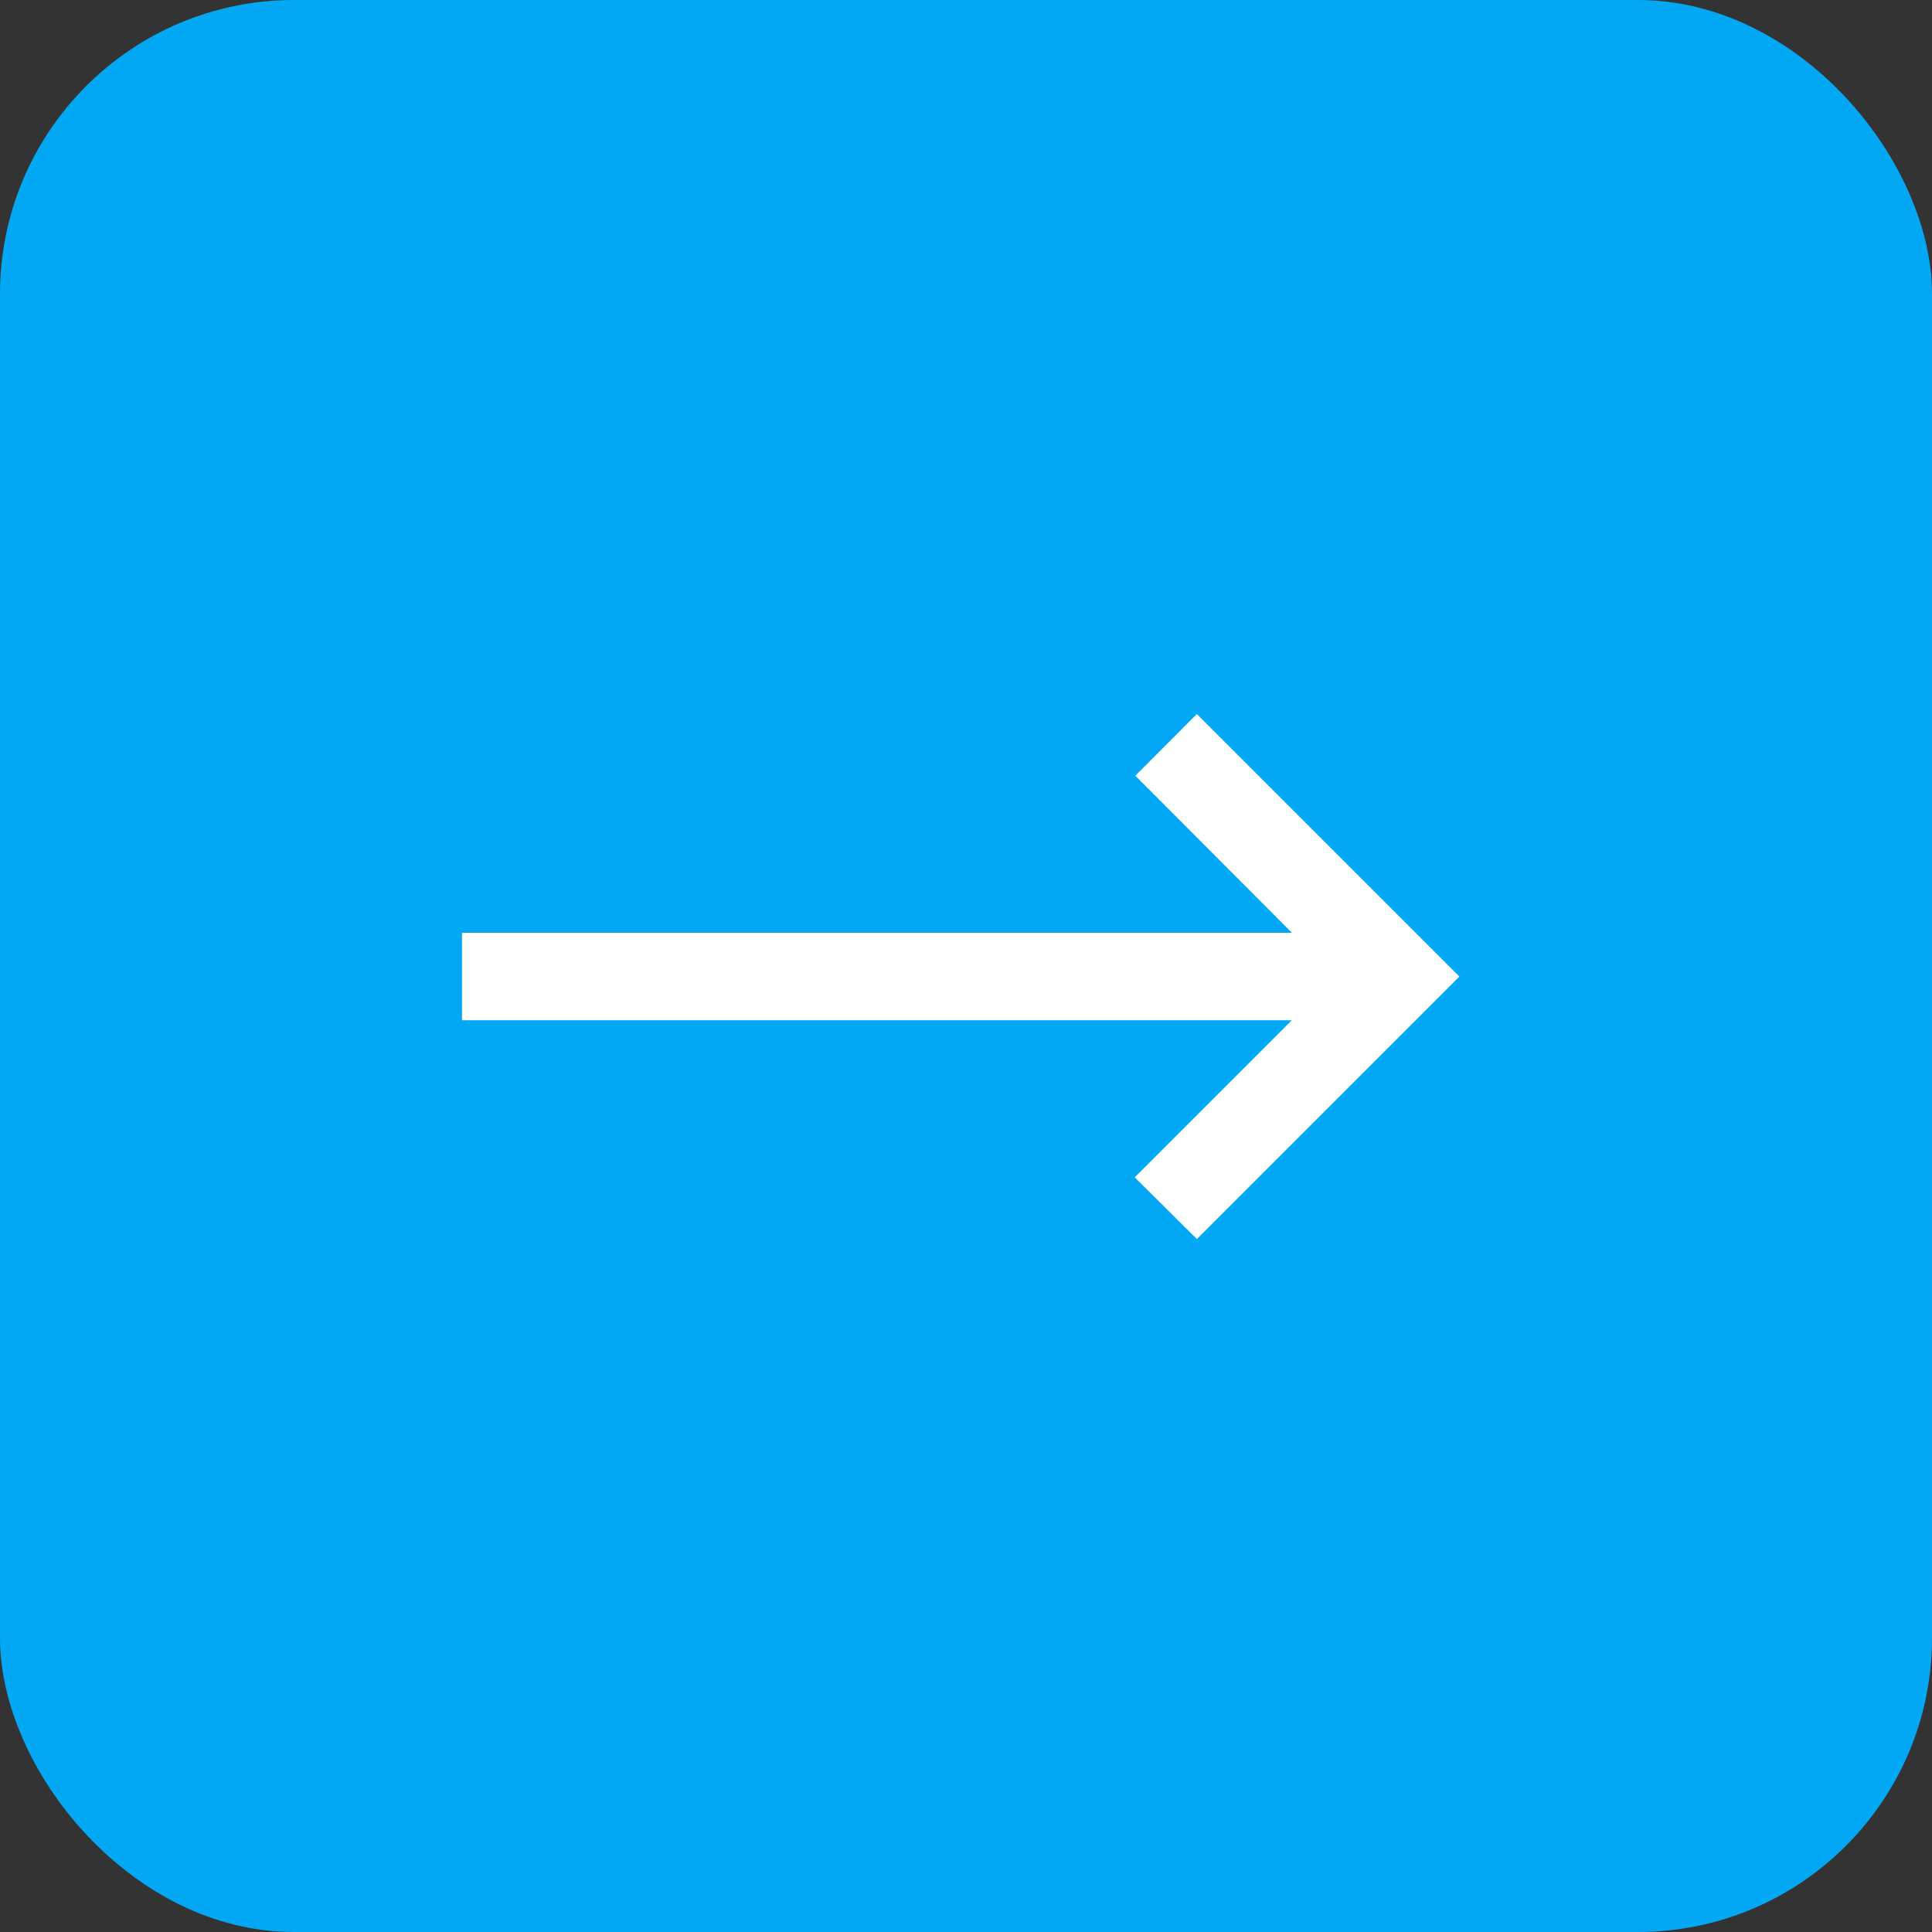 <svg xmlns="http://www.w3.org/2000/svg" width="46" height="46" viewBox="0 0 46 46">
  <rect x="0" y="0" width="46" height="46" fill="#333333" stroke="none"/>
  <g id="next" transform="translate(-1012 -5253)">
    <rect id="Rectangle_618" data-name="Rectangle 618" width="46" height="46" rx="7" transform="translate(1012 5253)" fill="#03a8f5"/>
    <g id="keyboard_tab_black_24dp" transform="translate(1026.958 5263.75)">
      <path id="Path_48909" data-name="Path 48909" d="M12.073,7.719l3.729,3.74H-3.958v2.083H15.8l-3.74,3.74,1.479,1.469,6.25-6.25-6.25-6.25Z" fill="#fff"/>
    </g>
  </g>
</svg>
